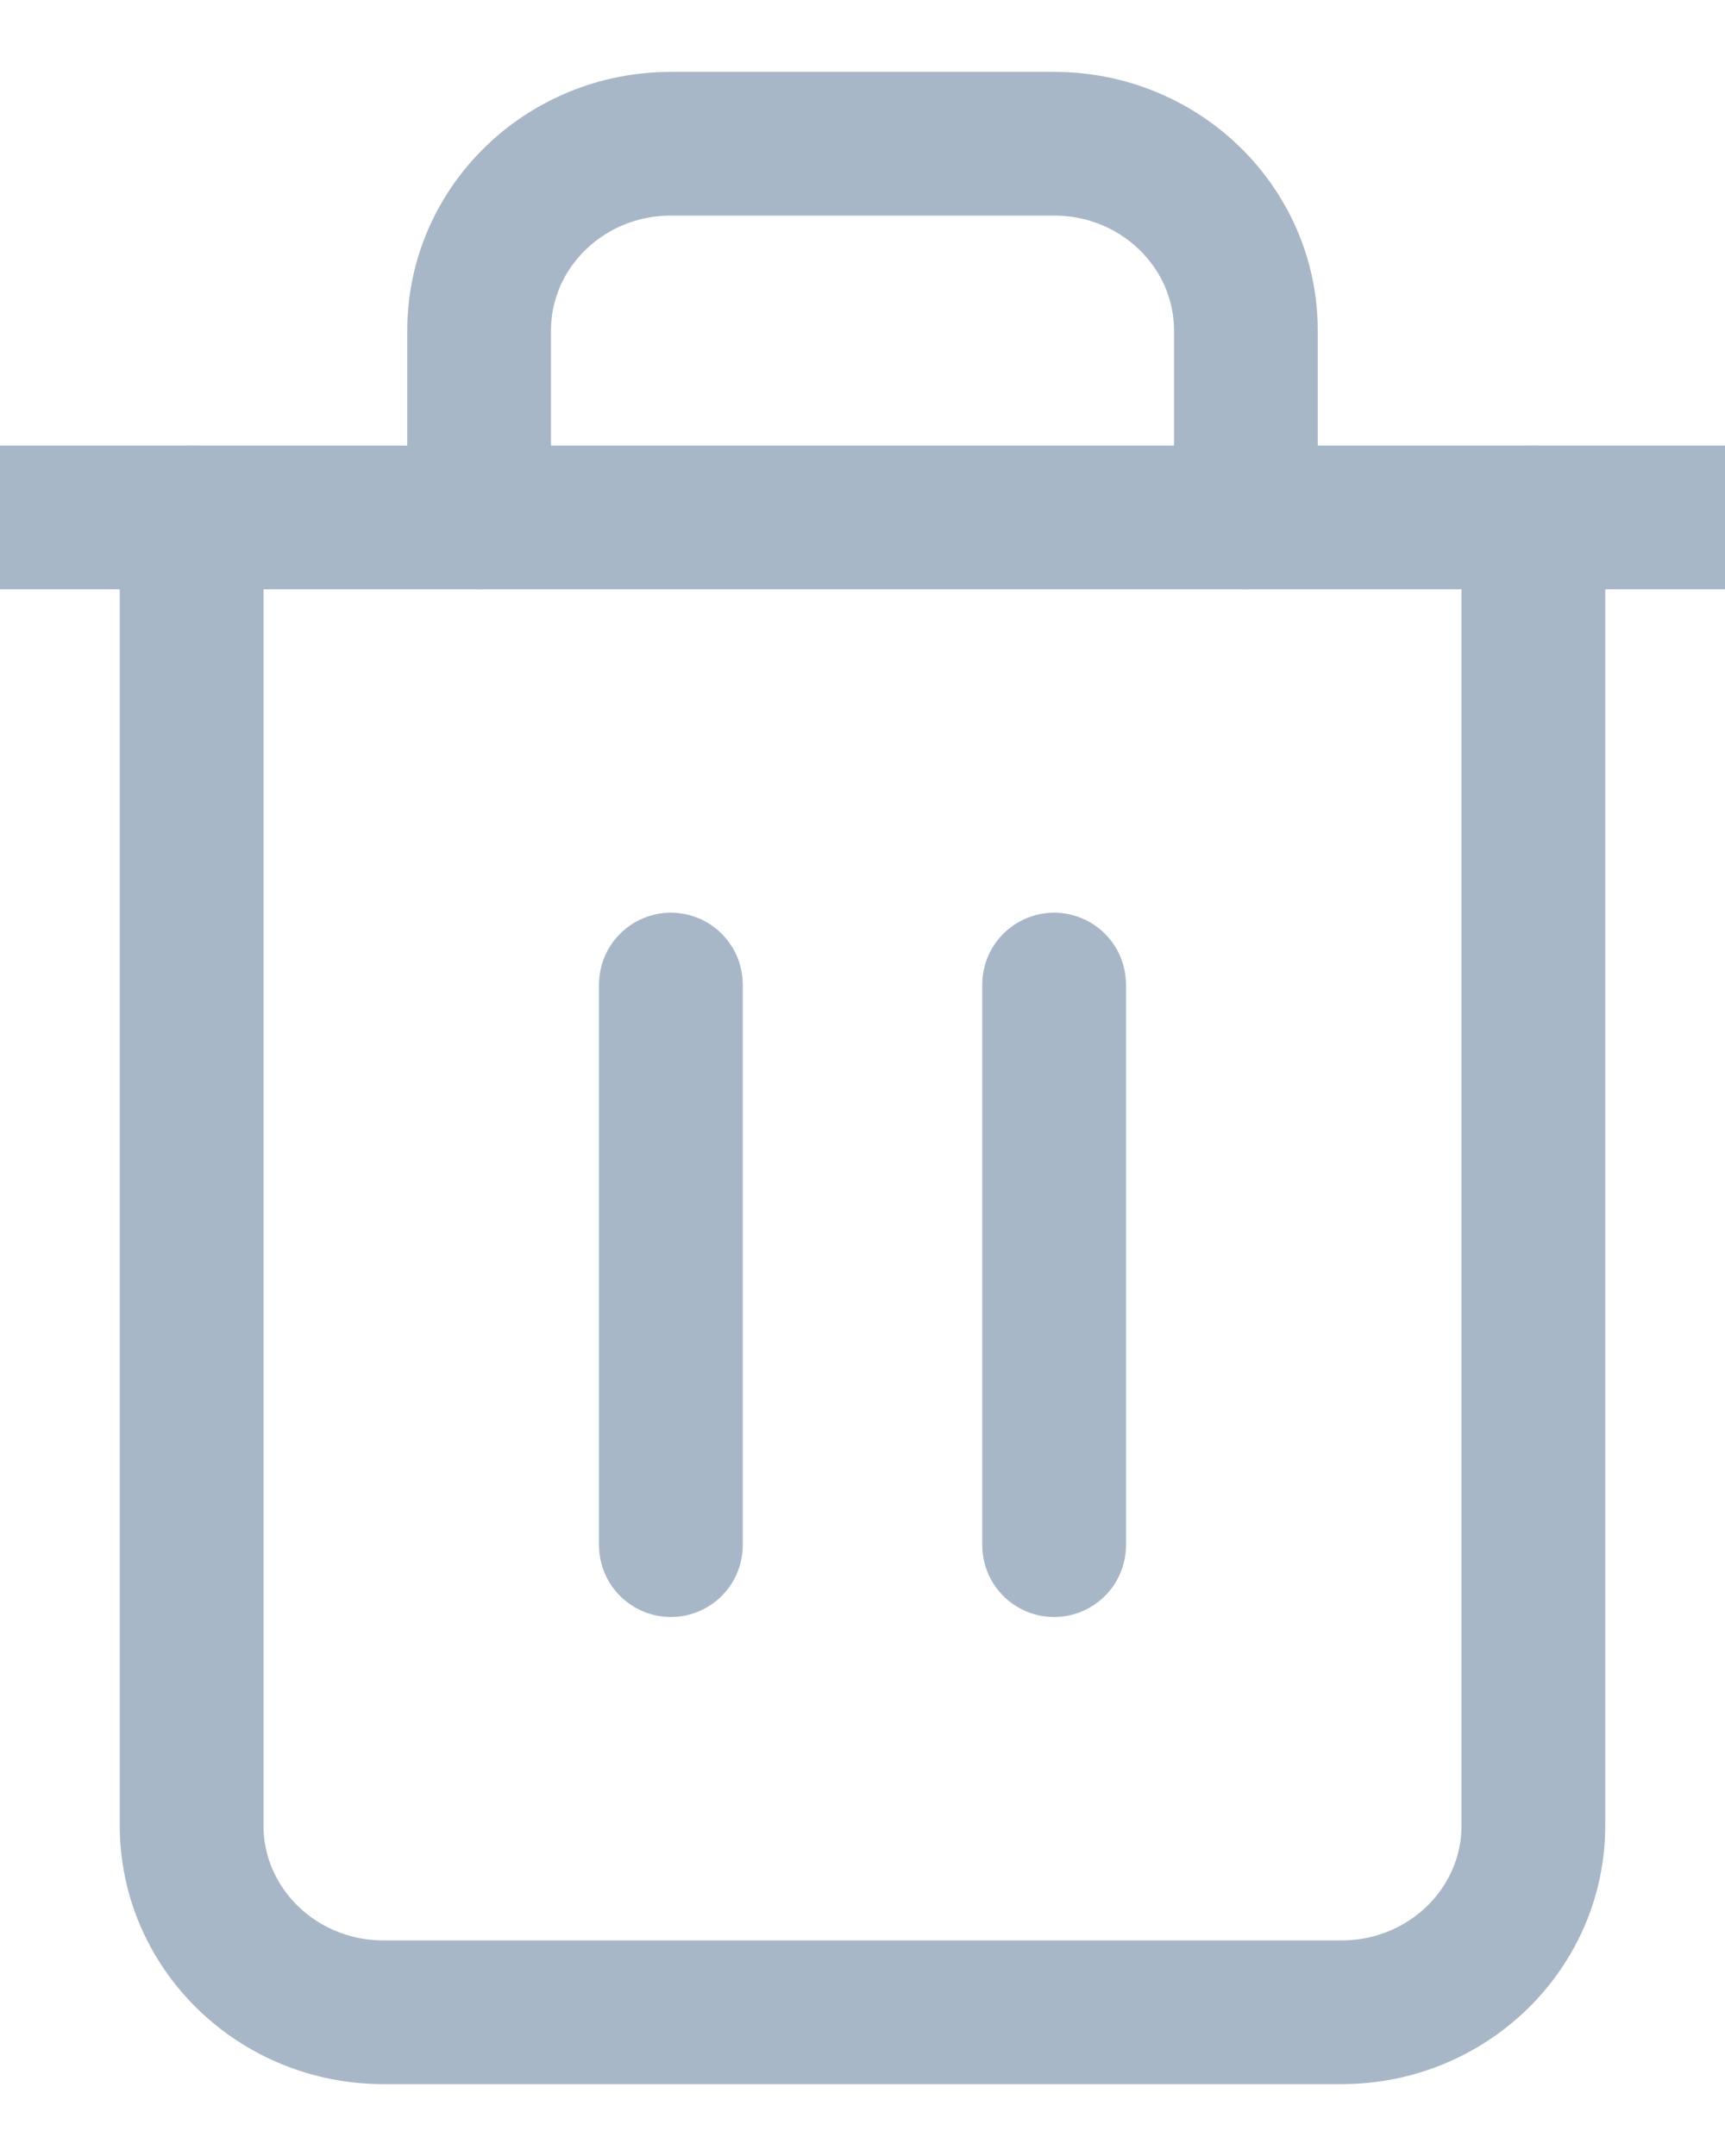 <?xml version="1.0" encoding="UTF-8"?>
<svg width="12px" height="15px" viewBox="0 0 12 15" version="1.1" xmlns="http://www.w3.org/2000/svg" xmlns:xlink="http://www.w3.org/1999/xlink">
    <!-- Generator: Sketch 46.2 (44496) - http://www.bohemiancoding.com/sketch -->
    <title>trash-2</title>
    <desc>Created with Sketch.</desc>
    <defs></defs>
    <g id="design" stroke="none" stroke-width="1" fill="none" fill-rule="evenodd" stroke-linecap="round" stroke-linejoin="round">
        <g id="food_card" transform="translate(-184, -12)" stroke="#A8B7C7">
            <g id="Group-3">
                <g id="trash-2" transform="translate(184, 13)">
                    <polyline id="Shape" points="0 2.6 1.333 2.6 12 2.6"></polyline>
                    <path d="M10.667,2.6 L10.667,11.7 C10.667,12.418 10.07,13 9.333,13 L2.667,13 C1.93,13 1.333,12.418 1.333,11.7 L1.333,2.6 M3.333,2.6 L3.333,1.3 C3.333,0.582 3.93,0 4.667,0 L7.333,0 C8.07,0 8.667,0.582 8.667,1.3 L8.667,2.6" id="Shape"></path>
                    <path d="M4.667,5.85 L4.667,9.75" id="Shape"></path>
                    <path d="M7.333,5.85 L7.333,9.75" id="Shape"></path>
                </g>
            </g>
        </g>
    </g>
</svg>
